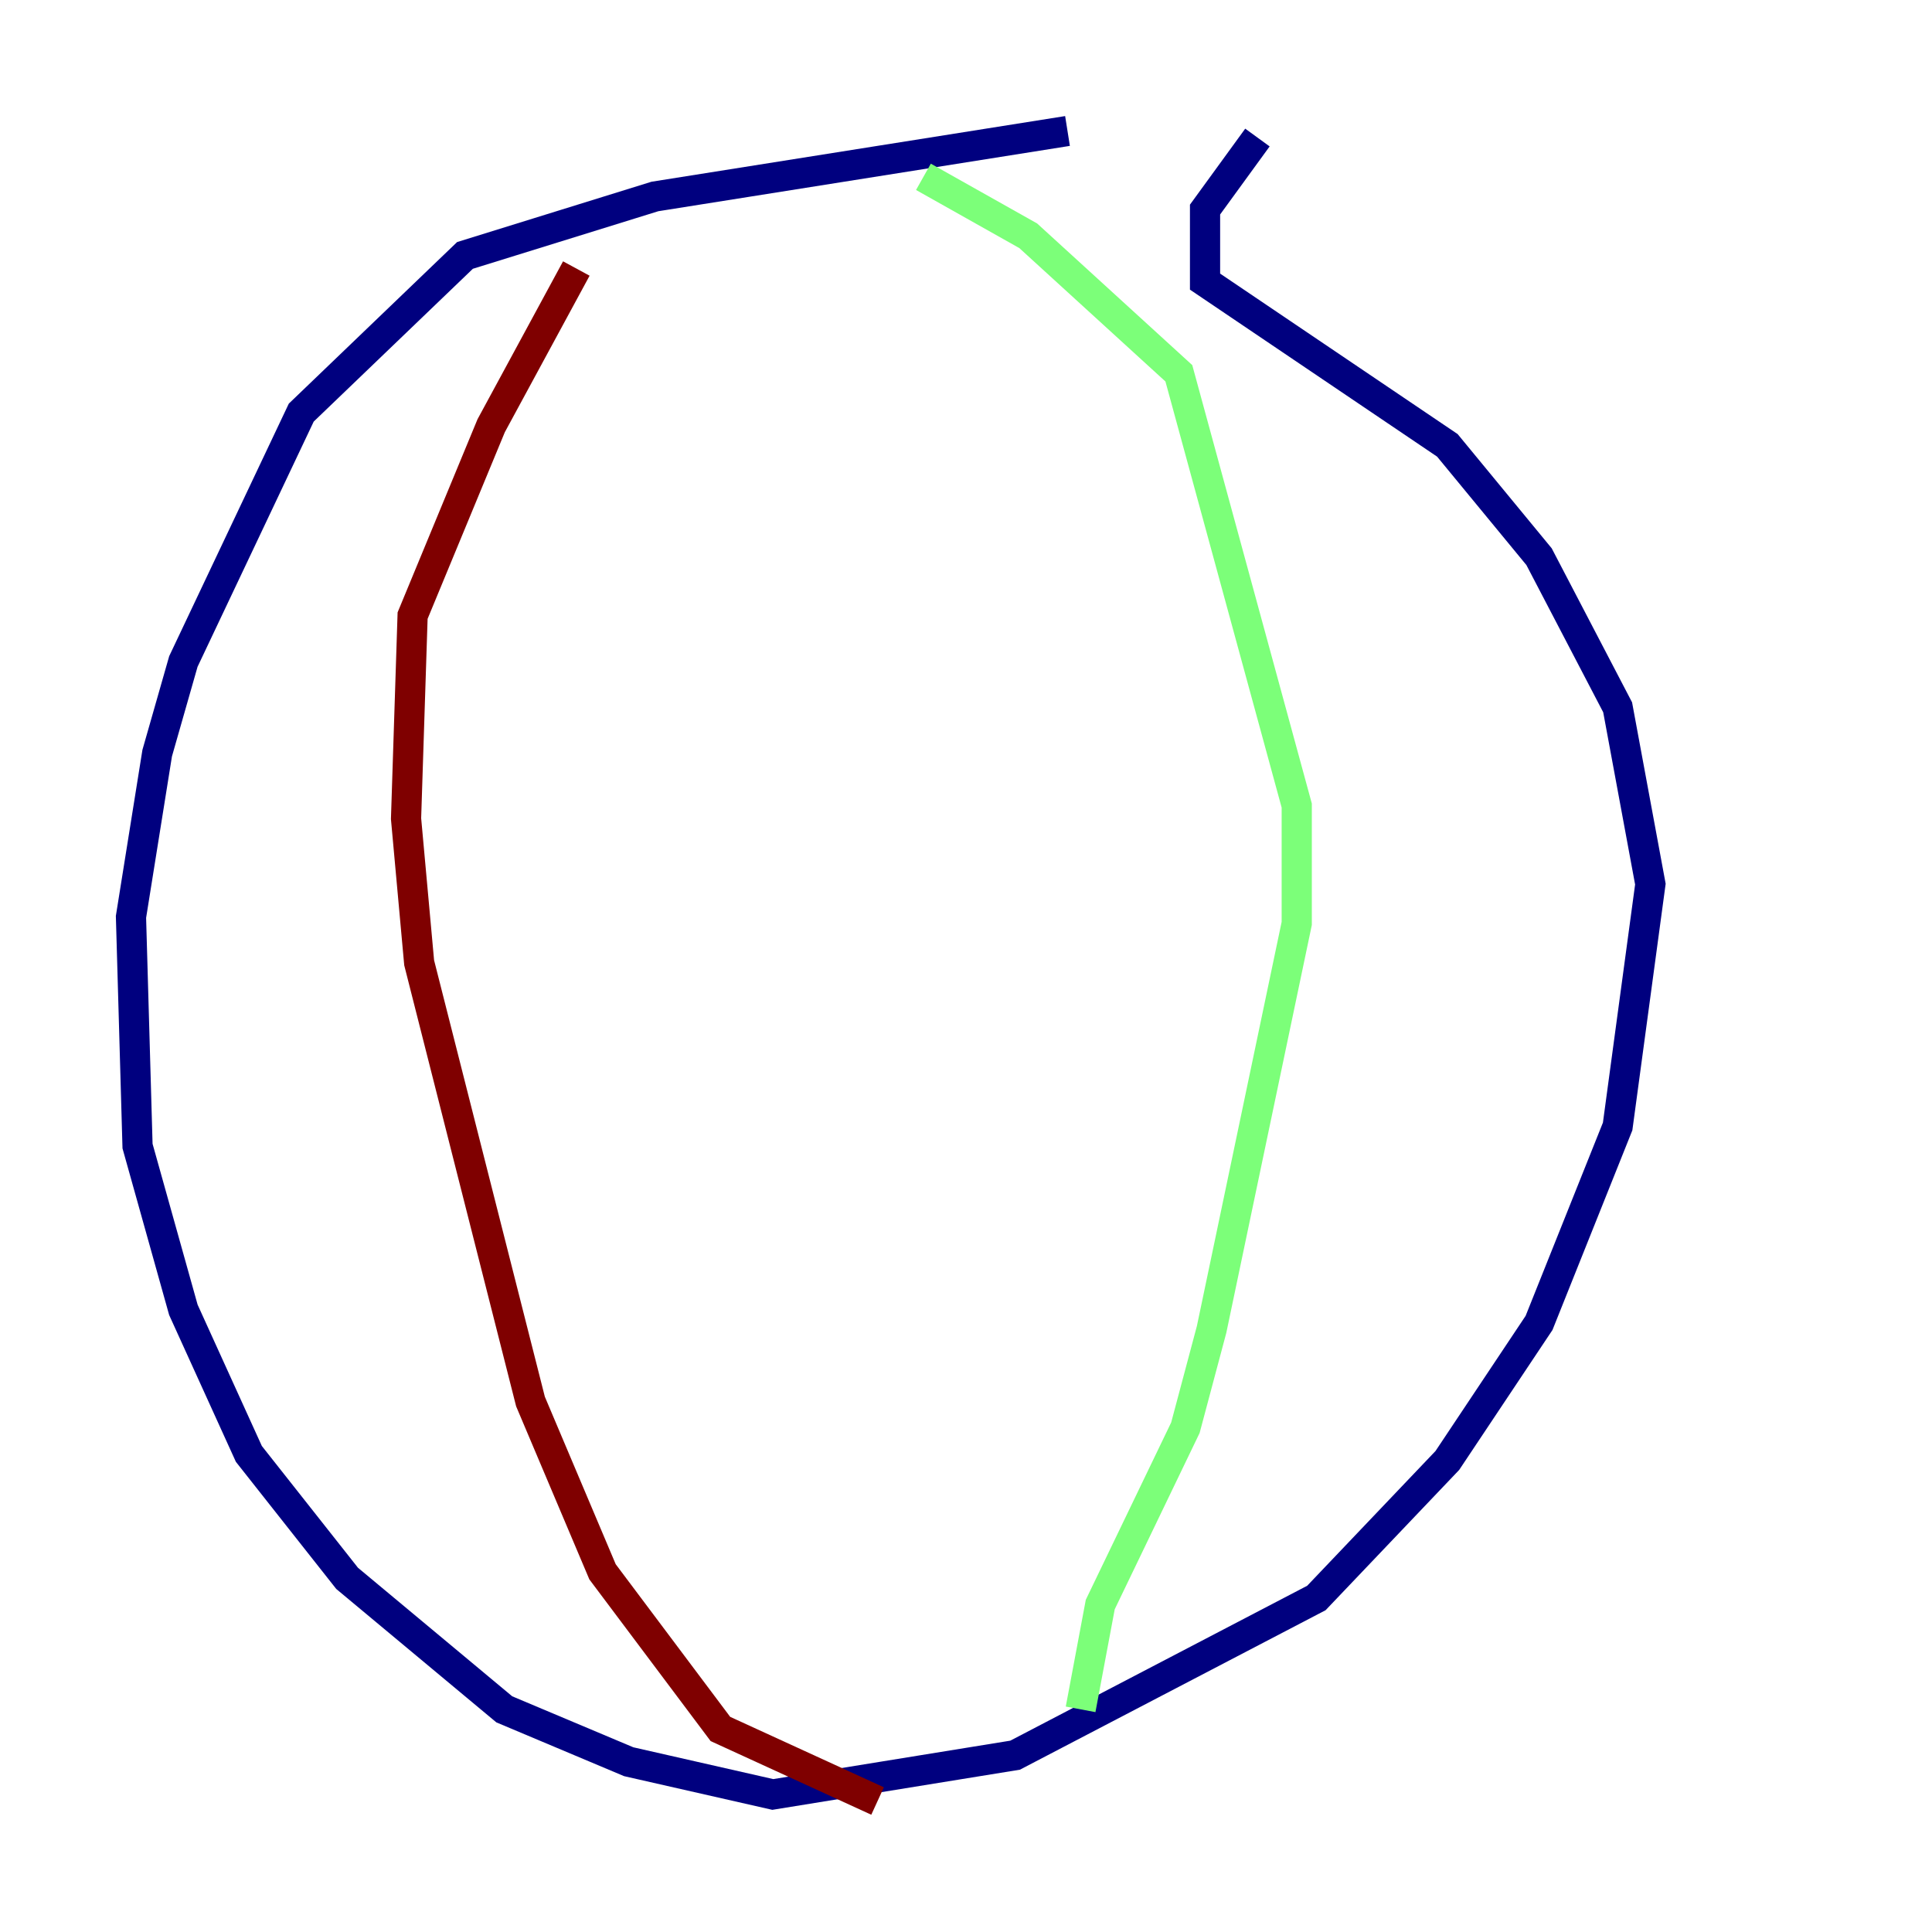 <?xml version="1.0" encoding="utf-8" ?>
<svg baseProfile="tiny" height="128" version="1.2" viewBox="0,0,128,128" width="128" xmlns="http://www.w3.org/2000/svg" xmlns:ev="http://www.w3.org/2001/xml-events" xmlns:xlink="http://www.w3.org/1999/xlink"><defs /><polyline fill="none" points="70.725,8.678 43.39,13.017 30.807,16.922 19.959,27.336 12.149,43.824 10.414,49.898 8.678,60.746 9.112,75.932 12.149,86.78 16.488,96.325 22.997,104.57 33.41,113.248 41.654,116.719 51.2,118.888 67.254,116.285 87.214,105.871 95.891,96.759 101.966,87.647 107.173,74.63 109.342,58.576 107.173,46.861 101.966,36.881 95.891,29.505 79.837,18.658 79.837,13.885 83.308,9.112" stroke="#00007f" stroke-width="2" /><polyline fill="none" points="61.18,11.715 68.122,15.62 78.102,24.732 85.912,53.37 85.912,61.18 80.271,88.081 78.536,94.59 72.895,106.305 71.593,113.248" stroke="#7cff79" stroke-width="2" /><polyline fill="none" points="38.183,17.79 32.542,28.203 27.336,40.786 26.902,54.237 27.77,63.783 35.146,92.854 39.919,104.136 47.729,114.549 58.142,119.322" stroke="#7f0000" stroke-width="2" /></svg>
